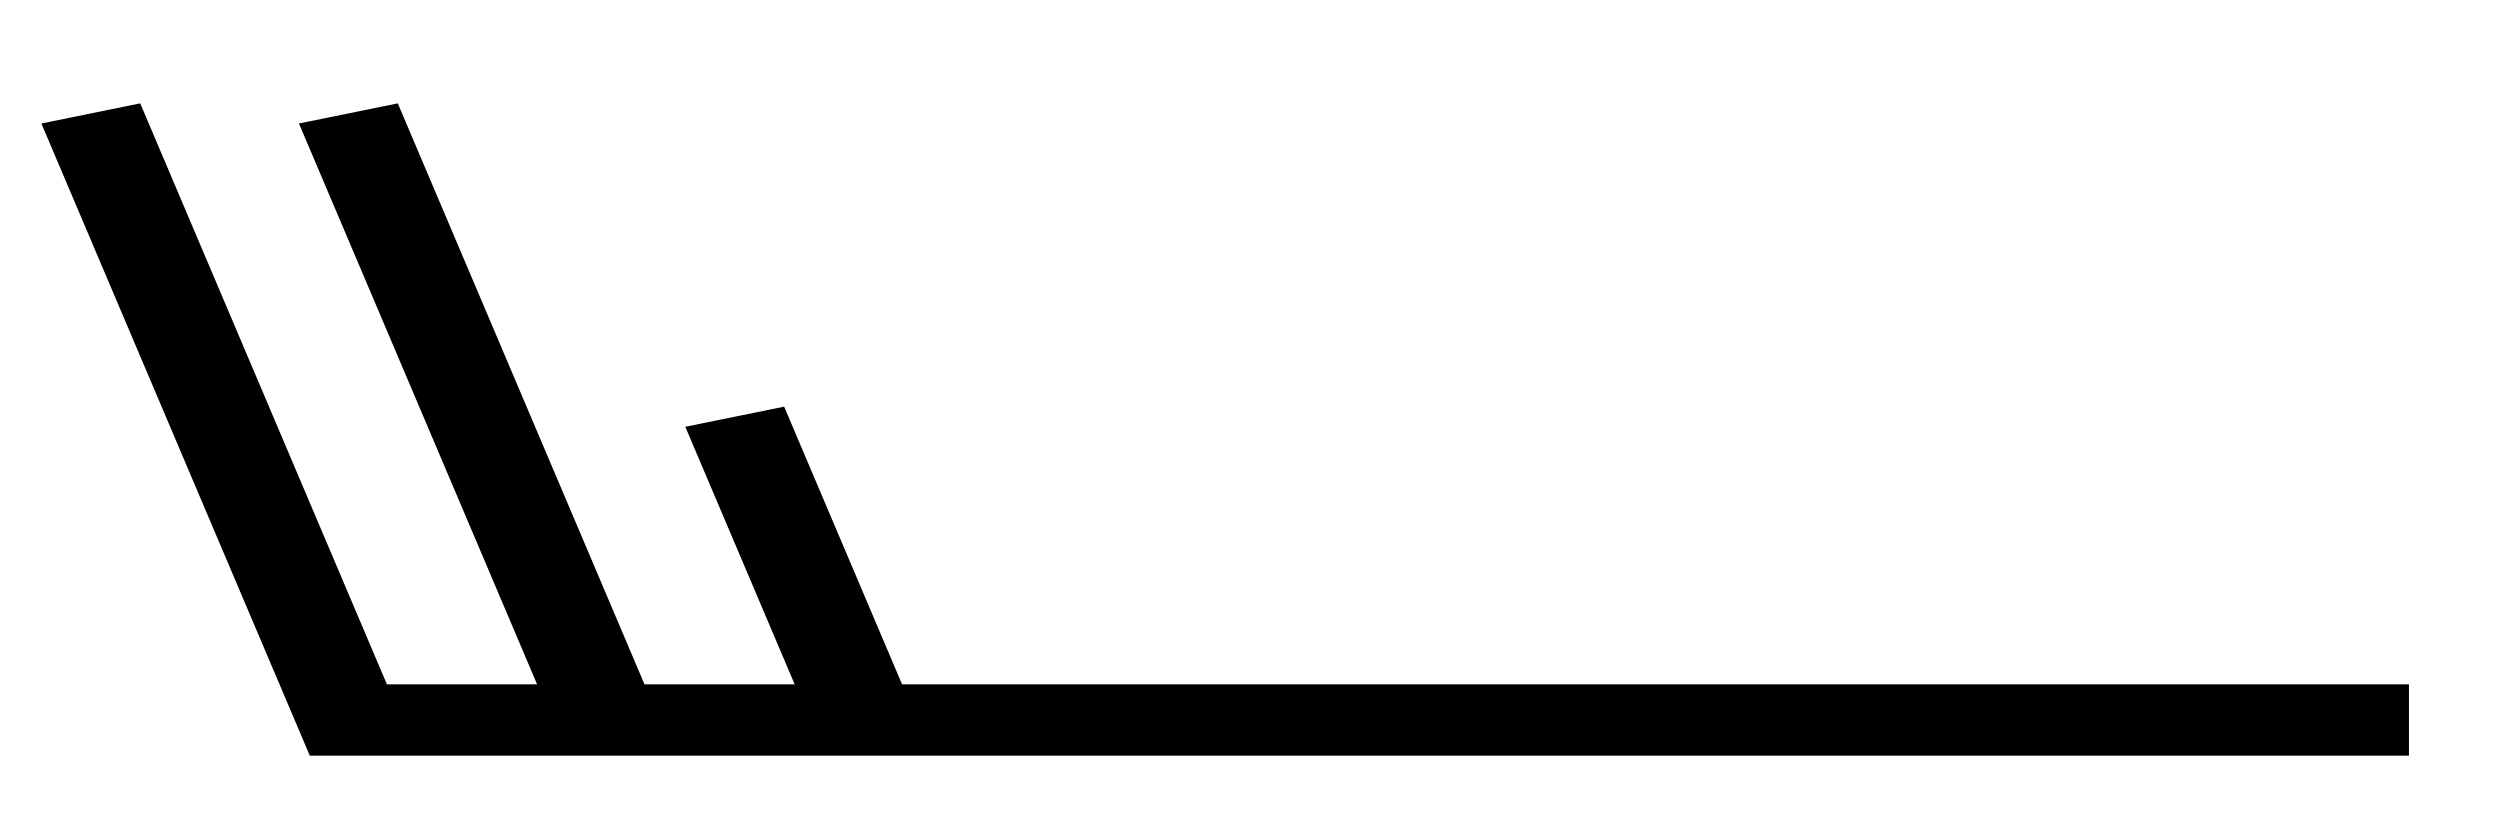 <?xml version="1.0" encoding="UTF-8" standalone="no"?>
<svg
   xmlns:dc="http://purl.org/dc/elements/1.1/"
   xmlns:cc="http://creativecommons.org/ns#"
   xmlns:rdf="http://www.w3.org/1999/02/22-rdf-syntax-ns#"
   xmlns:svg="http://www.w3.org/2000/svg"
   xmlns="http://www.w3.org/2000/svg"
   xmlns:sodipodi="http://sodipodi.sourceforge.net/DTD/sodipodi-0.dtd"
   xmlns:inkscape="http://www.inkscape.org/namespaces/inkscape"
   version="1.0"
   width="165"
   height="55"
   id="svg2"
   inkscape:version="0.48.4 r9939"
   sodipodi:docname="NH 05.svg">
  <defs
     id="defs12" />
  <sodipodi:namedview
     pagecolor="#ffffff"
     bordercolor="#666666"
     borderopacity="1"
     objecttolerance="10"
     gridtolerance="10"
     guidetolerance="10"
     inkscape:pageopacity="0"
     inkscape:pageshadow="2"
     inkscape:window-width="675"
     inkscape:window-height="541"
     id="namedview10"
     showgrid="false"
     inkscape:zoom="1.5170655"
     inkscape:cx="103.07864"
     inkscape:cy="30.096886"
     inkscape:window-x="691"
     inkscape:window-y="193"
     inkscape:window-maximized="0"
     inkscape:current-layer="svg2" />
  <title
     id="title3">Clouds of the genera Altocumulus, Altostratus and Nimbostratus: Altostratus translucidus</title>
  <desc
     id="desc5">WMO international weather symbol: Clouds of the genera Altocumulus, Altostratus and Nimbostratus: Altostratus, the greater part of which is semitransparent; through this part the sun or moon may be weakly visible, as through ground glass</desc>
  <g
     transform="matrix(3.4,0,0,2.355,158.992,47.521)"
     id="g5"
     style="fill:none;stroke:#000000;stroke-width:2">
    <path
       inkscape:connector-curvature="0"
       d="m 0,0 h -40 l -5,-17"
       id="path7" />
    <path
       inkscape:connector-curvature="0"
       d="m -35,0 -5,-17"
       id="path9" />
    <path
       inkscape:connector-curvature="0"
       d="m -30,0 -2.5,-8.5"
       id="path11" />
  </g>
</svg>
